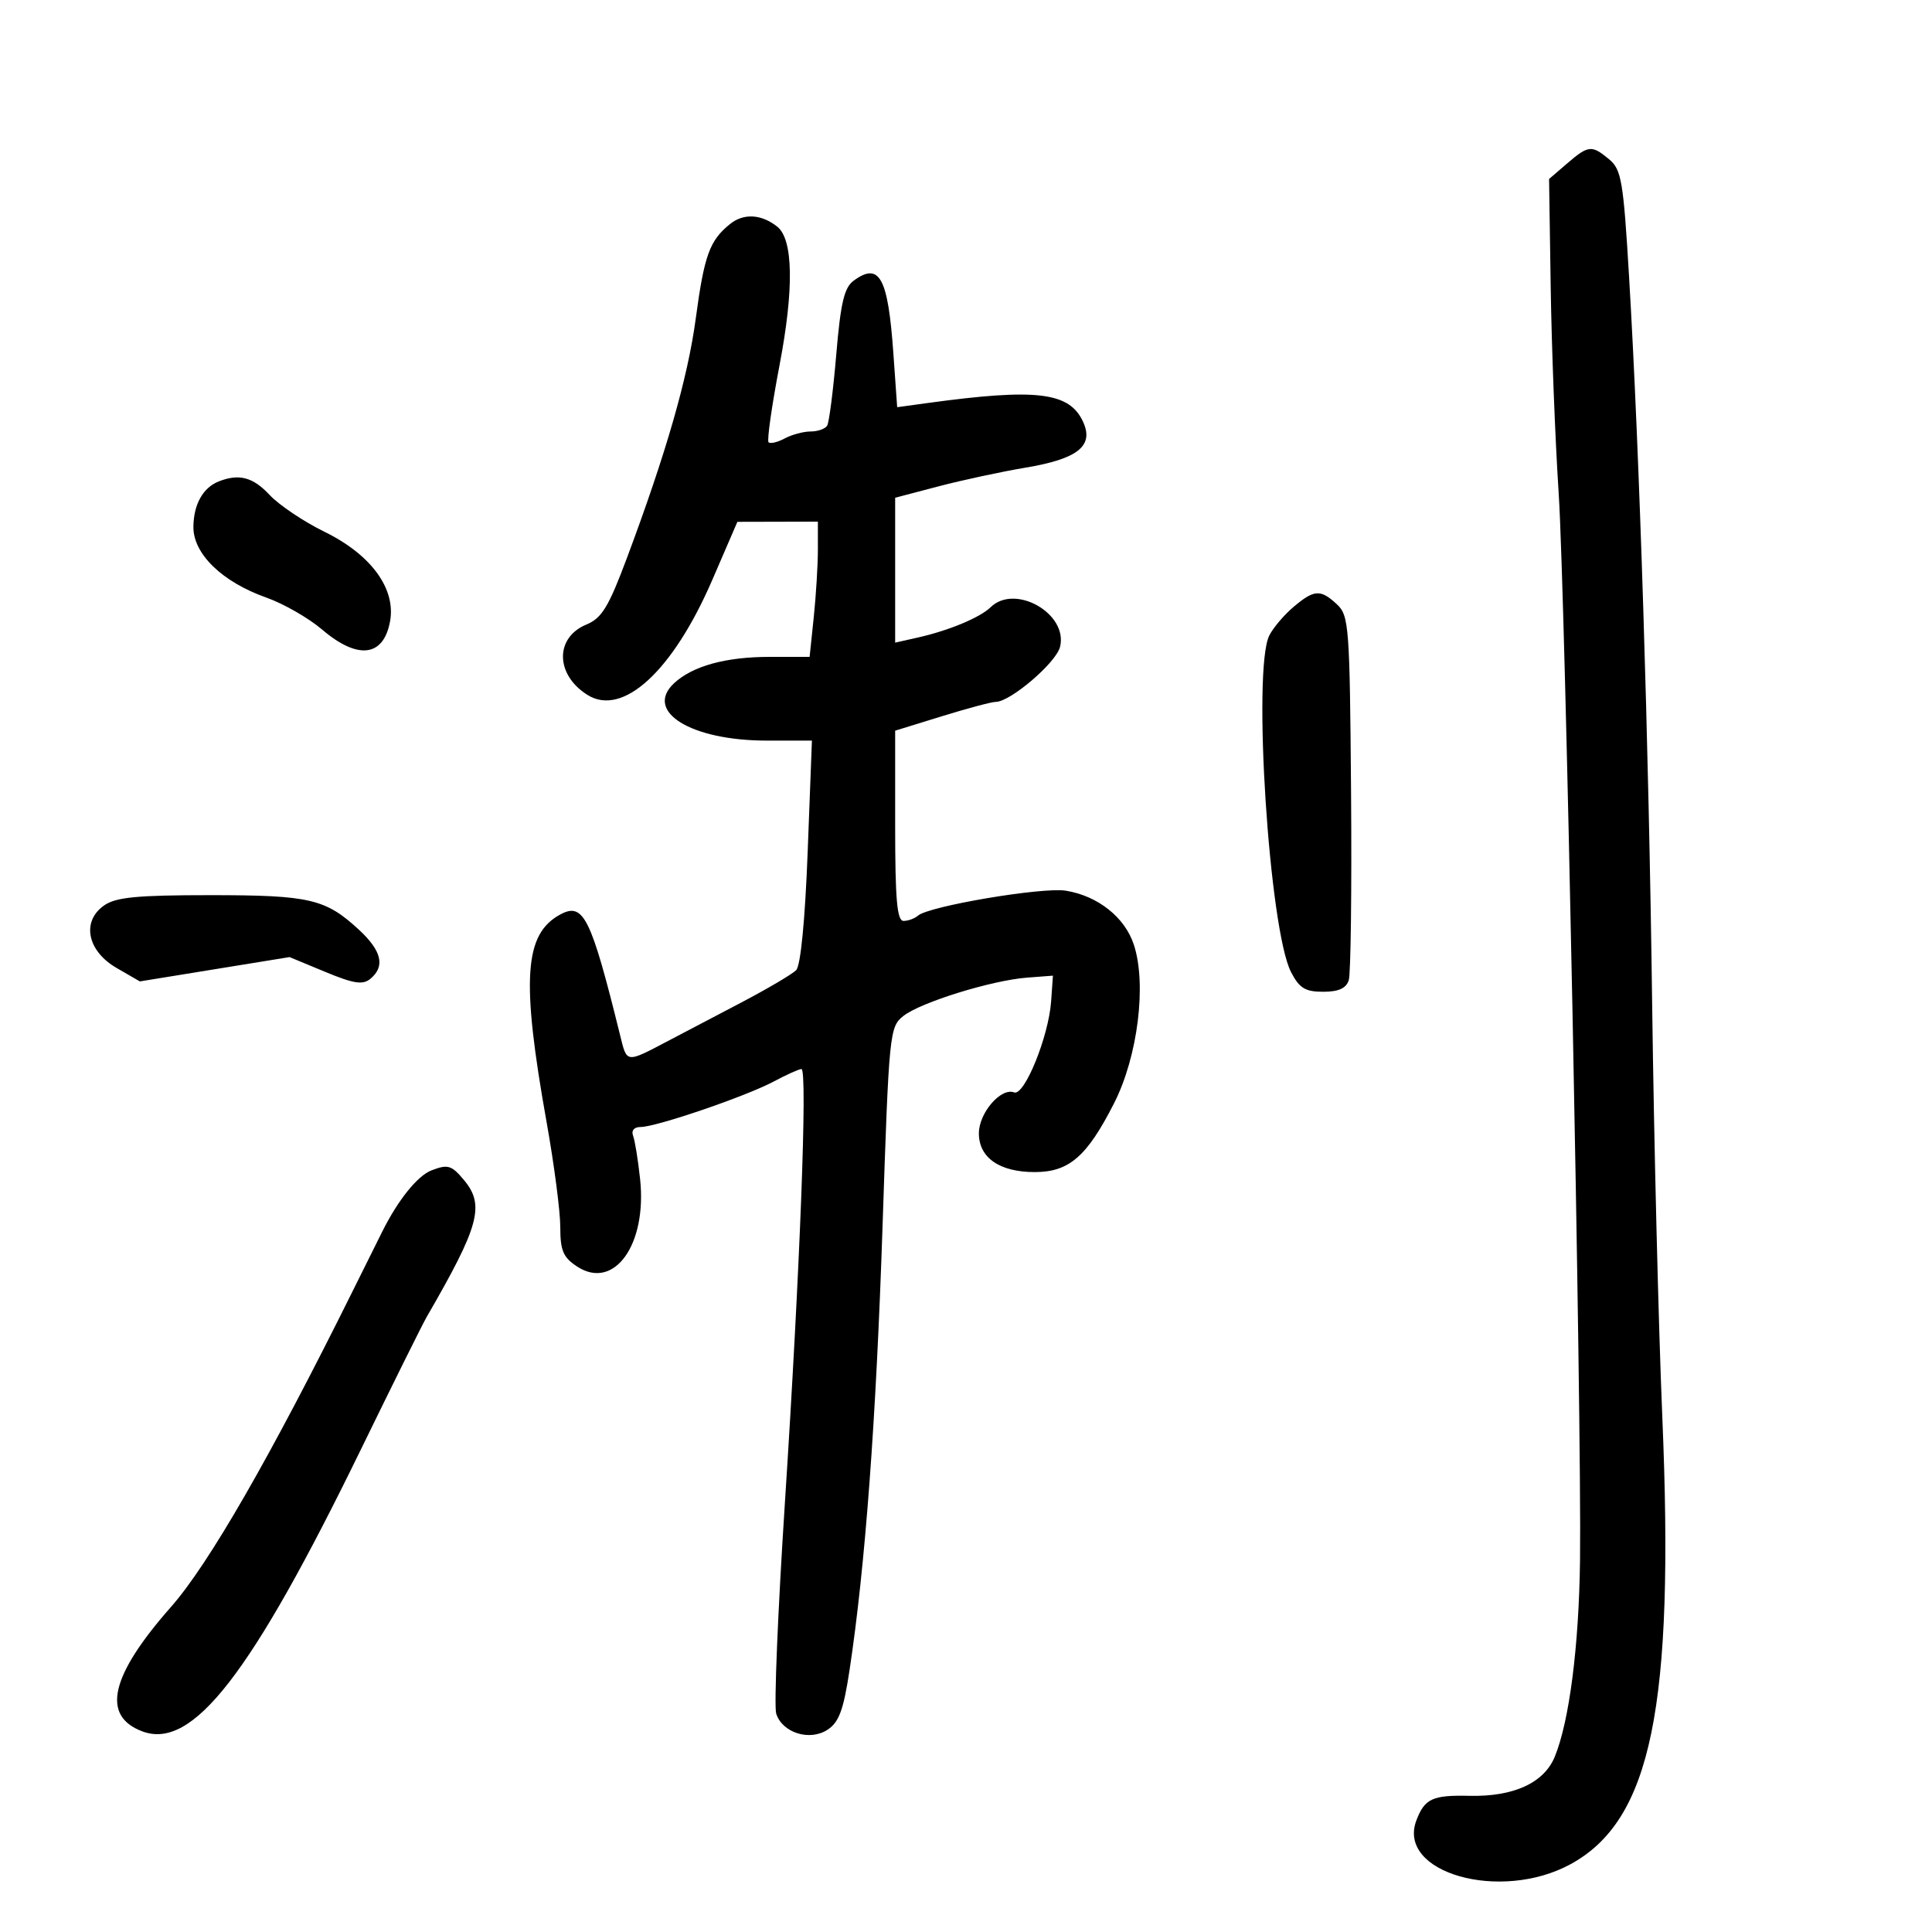 <svg xmlns="http://www.w3.org/2000/svg" width="300" height="300" viewBox="0 0 300 300" version="1.1">
	<path d="M 243.325 25.397 L 240.539 27.793 240.792 44.647 C 240.931 53.916, 241.490 68.314, 242.034 76.642 C 243.063 92.400, 245.615 219.996, 245.346 242.218 C 245.183 255.603, 243.684 267.286, 241.423 272.786 C 239.752 276.851, 235.043 279.010, 228.183 278.855 C 222.433 278.726, 221.222 279.285, 219.938 282.663 C 216.840 290.811, 232.976 295.406, 243.865 289.476 C 256.423 282.636, 260.021 265.106, 258.122 220 C 257.532 205.975, 256.823 177.175, 256.547 156 C 256.017 115.307, 254.593 70.417, 252.963 43 C 252.079 28.118, 251.776 26.328, 249.880 24.750 C 247.159 22.484, 246.654 22.534, 243.325 25.397 M 113.367 34.781 C 110.183 37.347, 109.361 39.614, 108.031 49.500 C 106.793 58.695, 103.433 70.377, 97.348 86.644 C 94.493 94.274, 93.451 95.985, 91.051 96.979 C 86.130 99.017, 86.226 104.786, 91.232 107.913 C 96.728 111.345, 104.499 104.176, 110.610 90.034 L 114.500 81.030 120.750 81.015 L 127 81 127 85.353 C 127 87.748, 126.711 92.473, 126.358 95.853 L 125.715 102 119.507 102 C 112.690 102, 107.537 103.421, 104.670 106.092 C 99.969 110.473, 107.281 115, 119.057 115 L 126.074 115 125.417 132.250 C 125.012 142.857, 124.324 149.942, 123.629 150.647 C 123.008 151.278, 119.125 153.563, 115 155.726 C 110.875 157.889, 105.925 160.487, 104 161.499 C 97.083 165.135, 97.381 165.167, 96.269 160.665 C 91.765 142.432, 90.599 140.074, 87.034 141.982 C 81.377 145.009, 80.910 152.055, 84.888 174.316 C 86.050 180.815, 87 188.117, 87 190.543 C 87 194.196, 87.449 195.248, 89.615 196.667 C 95.350 200.425, 100.487 193.295, 99.395 183.093 C 99.077 180.120, 98.585 177.082, 98.301 176.343 C 97.995 175.546, 98.472 175, 99.475 175 C 101.892 175, 115.837 170.236, 120.136 167.941 C 122.136 166.873, 124.077 166, 124.450 166 C 125.415 166, 124.221 197.294, 121.883 233.279 C 120.783 250.207, 120.173 264.970, 120.527 266.086 C 121.476 269.076, 125.726 270.410, 128.504 268.589 C 130.281 267.425, 130.980 265.525, 131.920 259.313 C 134.355 243.222, 136.040 220.568, 137.039 190.500 C 138.042 160.285, 138.124 159.456, 140.284 157.754 C 142.972 155.637, 154.001 152.222, 159.500 151.804 L 163.500 151.500 163.217 155.500 C 162.830 160.970, 159.061 170.237, 157.472 169.627 C 155.424 168.842, 152 172.818, 152 175.982 C 152 179.772, 155.209 182, 160.667 182 C 166.006 182, 168.782 179.591, 172.996 171.304 C 176.683 164.054, 178.082 152.808, 176.060 146.681 C 174.655 142.425, 170.479 139.114, 165.495 138.305 C 161.885 137.720, 144.260 140.693, 142.550 142.176 C 142.028 142.629, 141.015 143, 140.300 143 C 139.292 143, 139 139.682, 139 128.230 L 139 113.459 146.250 111.220 C 150.238 109.988, 153.995 108.985, 154.600 108.990 C 156.853 109.010, 163.980 102.927, 164.601 100.454 C 165.894 95.300, 157.625 90.573, 153.821 94.292 C 152.193 95.885, 147.348 97.907, 142.585 98.981 L 139 99.789 139 88.538 L 139 77.287 145.750 75.516 C 149.463 74.542, 155.523 73.240, 159.217 72.622 C 167.353 71.263, 169.892 69.253, 168.190 65.517 C 166.072 60.870, 160.975 60.257, 143.907 62.599 L 139.313 63.229 138.722 54.864 C 137.888 43.061, 136.571 40.647, 132.563 43.578 C 131.088 44.656, 130.535 46.999, 129.853 55.065 C 129.382 60.637, 128.746 65.603, 128.439 66.098 C 128.133 66.594, 126.979 67, 125.875 67 C 124.772 67, 122.960 67.486, 121.849 68.081 C 120.738 68.676, 119.609 68.943, 119.341 68.674 C 119.073 68.406, 119.843 63.005, 121.052 56.672 C 123.304 44.879, 123.178 37.183, 120.701 35.204 C 118.243 33.241, 115.476 33.081, 113.367 34.781 M 34 74.741 C 31.526 75.703, 30.065 78.303, 30.032 81.806 C 29.991 85.998, 34.498 90.371, 41.348 92.789 C 44.014 93.730, 47.910 95.963, 50.007 97.750 C 55.548 102.475, 59.532 102.013, 60.561 96.524 C 61.515 91.442, 57.640 86.127, 50.395 82.580 C 47.169 81, 43.330 78.424, 41.864 76.854 C 39.287 74.095, 37.142 73.519, 34 74.741 M 200.844 94.255 C 199.384 95.490, 197.696 97.483, 197.094 98.684 C 194.460 103.942, 197.074 144.375, 200.473 150.947 C 201.764 153.445, 202.671 154, 205.458 154 C 207.859 154, 209.034 153.469, 209.436 152.203 C 209.749 151.214, 209.910 138.093, 209.792 123.045 C 209.591 97.224, 209.468 95.582, 207.601 93.843 C 205.050 91.467, 204.072 91.526, 200.844 94.255 M 16.166 140.596 C 12.621 143.079, 13.539 147.668, 18.109 150.308 L 21.718 152.393 33.340 150.504 L 44.962 148.616 50.502 150.913 C 54.959 152.760, 56.332 152.969, 57.522 151.982 C 59.839 150.059, 59.277 147.649, 55.750 144.383 C 50.552 139.570, 48.109 139, 32.675 139 C 21.264 139, 17.994 139.316, 16.166 140.596 M 67 181.736 C 64.829 182.572, 61.815 186.318, 59.365 191.224 C 58.191 193.576, 56.114 197.750, 54.751 200.500 C 42.047 226.120, 32.412 242.873, 26.570 249.500 C 17.143 260.193, 15.694 266.412, 22.064 268.834 C 29.889 271.809, 38.946 260.136, 56.074 225 C 61.035 214.825, 65.614 205.600, 66.252 204.500 C 74.430 190.379, 75.312 187.152, 72.056 183.250 C 70.118 180.926, 69.546 180.755, 67 181.736" stroke="none" fill="black" fill-rule="evenodd"/>
</svg>